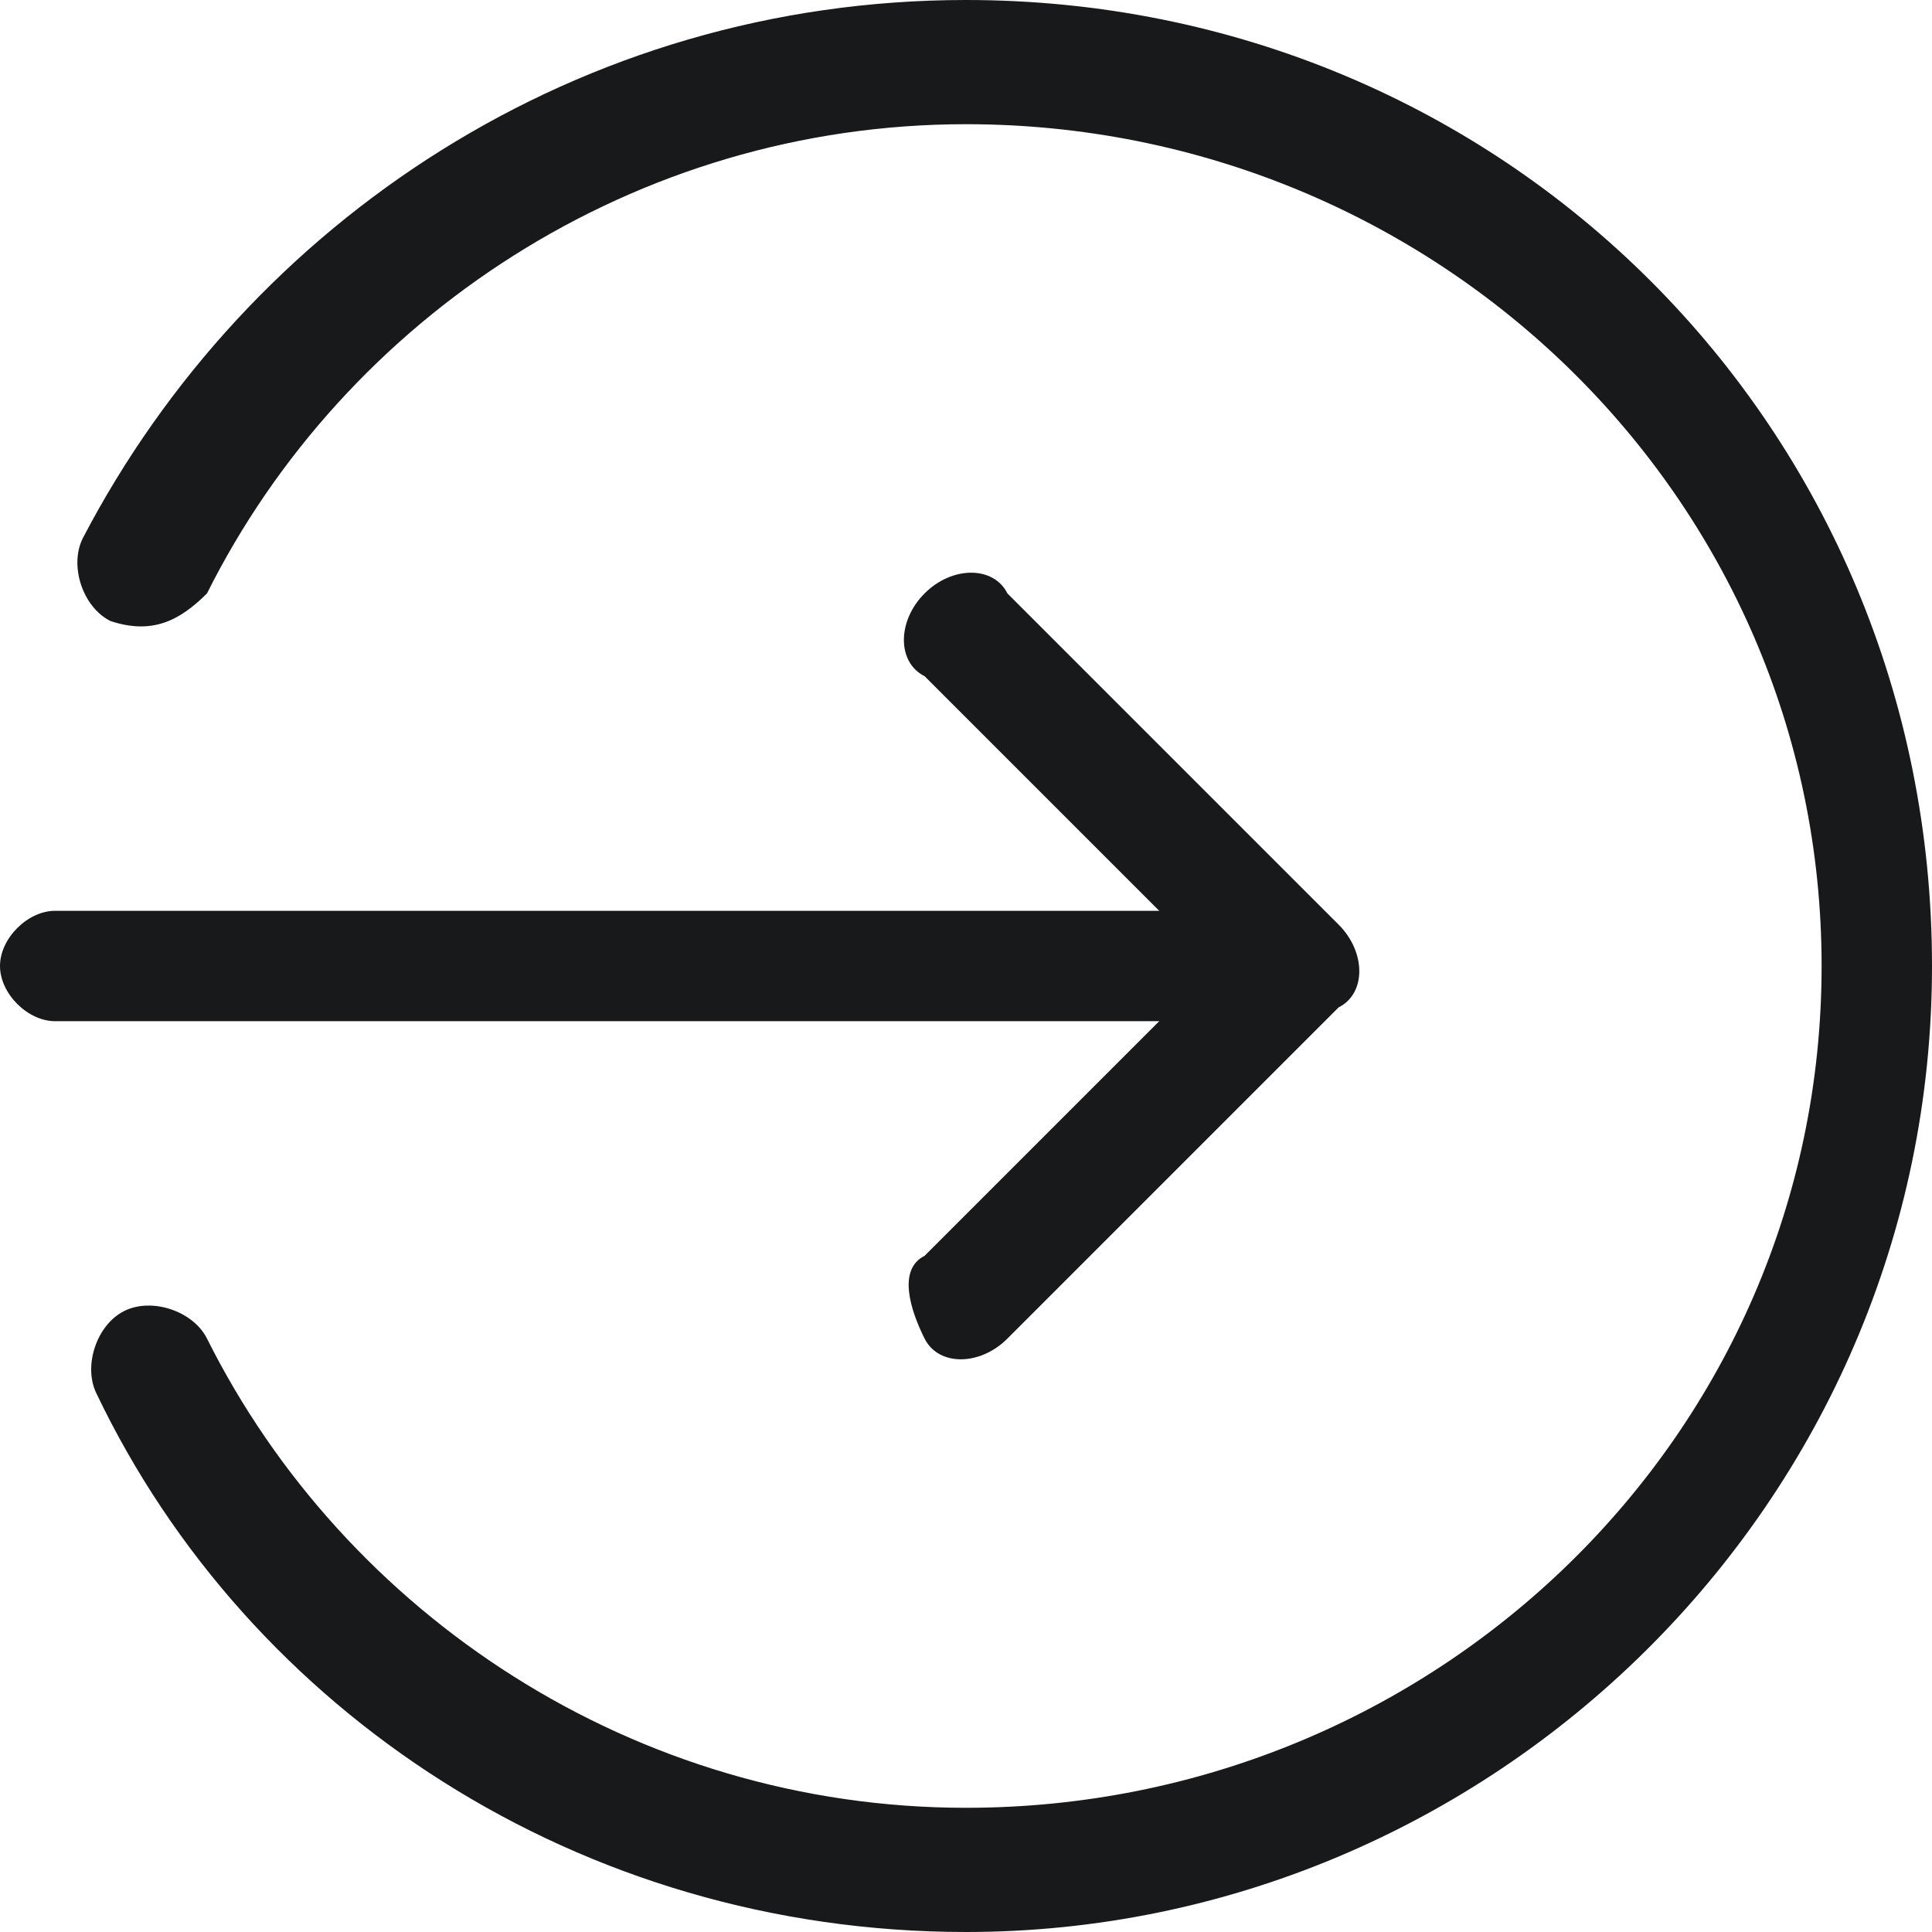 <?xml version="1.0" encoding="utf-8"?>
<!-- Generator: Adobe Illustrator 22.1.0, SVG Export Plug-In . SVG Version: 6.00 Build 0)  -->
<svg version="1.1" id="Слой_1" xmlns="http://www.w3.org/2000/svg" xmlns:xlink="http://www.w3.org/1999/xlink" x="0px" y="0px"
	 viewBox="0 0 14 14" style="enable-background:new 0 0 14 14;" xml:space="preserve">
<style type="text/css">
	.st0{fill:#18191B;}
</style>
<path class="st0" d="M0,7c0-0.2,0.2-0.4,0.4-0.4h8.9c0.2,0,0.4,0.2,0.4,0.4S9.6,7.4,9.4,7.4H0.4C0.2,7.4,0,7.2,0,7z"/>
<path class="st0" d="M0.6,3.9C1.8,1.6,4.2,0,7,0c3.9,0,7,3.1,7,7c0,3.9-3.2,7-7,7c-2.8,0-5.2-1.6-6.3-3.9c-0.1-0.2,0-0.5,0.2-0.6
	c0.2-0.1,0.5,0,0.6,0.2c1,2,3.1,3.4,5.5,3.4c3.4,0,6.2-2.7,6.2-6.1c0-3.4-2.8-6.1-6.2-6.1c-2.4,0-4.5,1.4-5.5,3.4
	C1.3,4.5,1.1,4.6,0.8,4.5C0.6,4.4,0.5,4.1,0.6,3.9z"/>
<path class="st0" d="M6.7,4.3c0.2-0.2,0.5-0.2,0.6,0l2.4,2.4c0.2,0.2,0.2,0.5,0,0.6L7.3,9.7c-0.2,0.2-0.5,0.2-0.6,0s-0.2-0.5,0-0.6
	L8.8,7L6.7,4.9C6.5,4.8,6.5,4.5,6.7,4.3z"/>
</svg>
